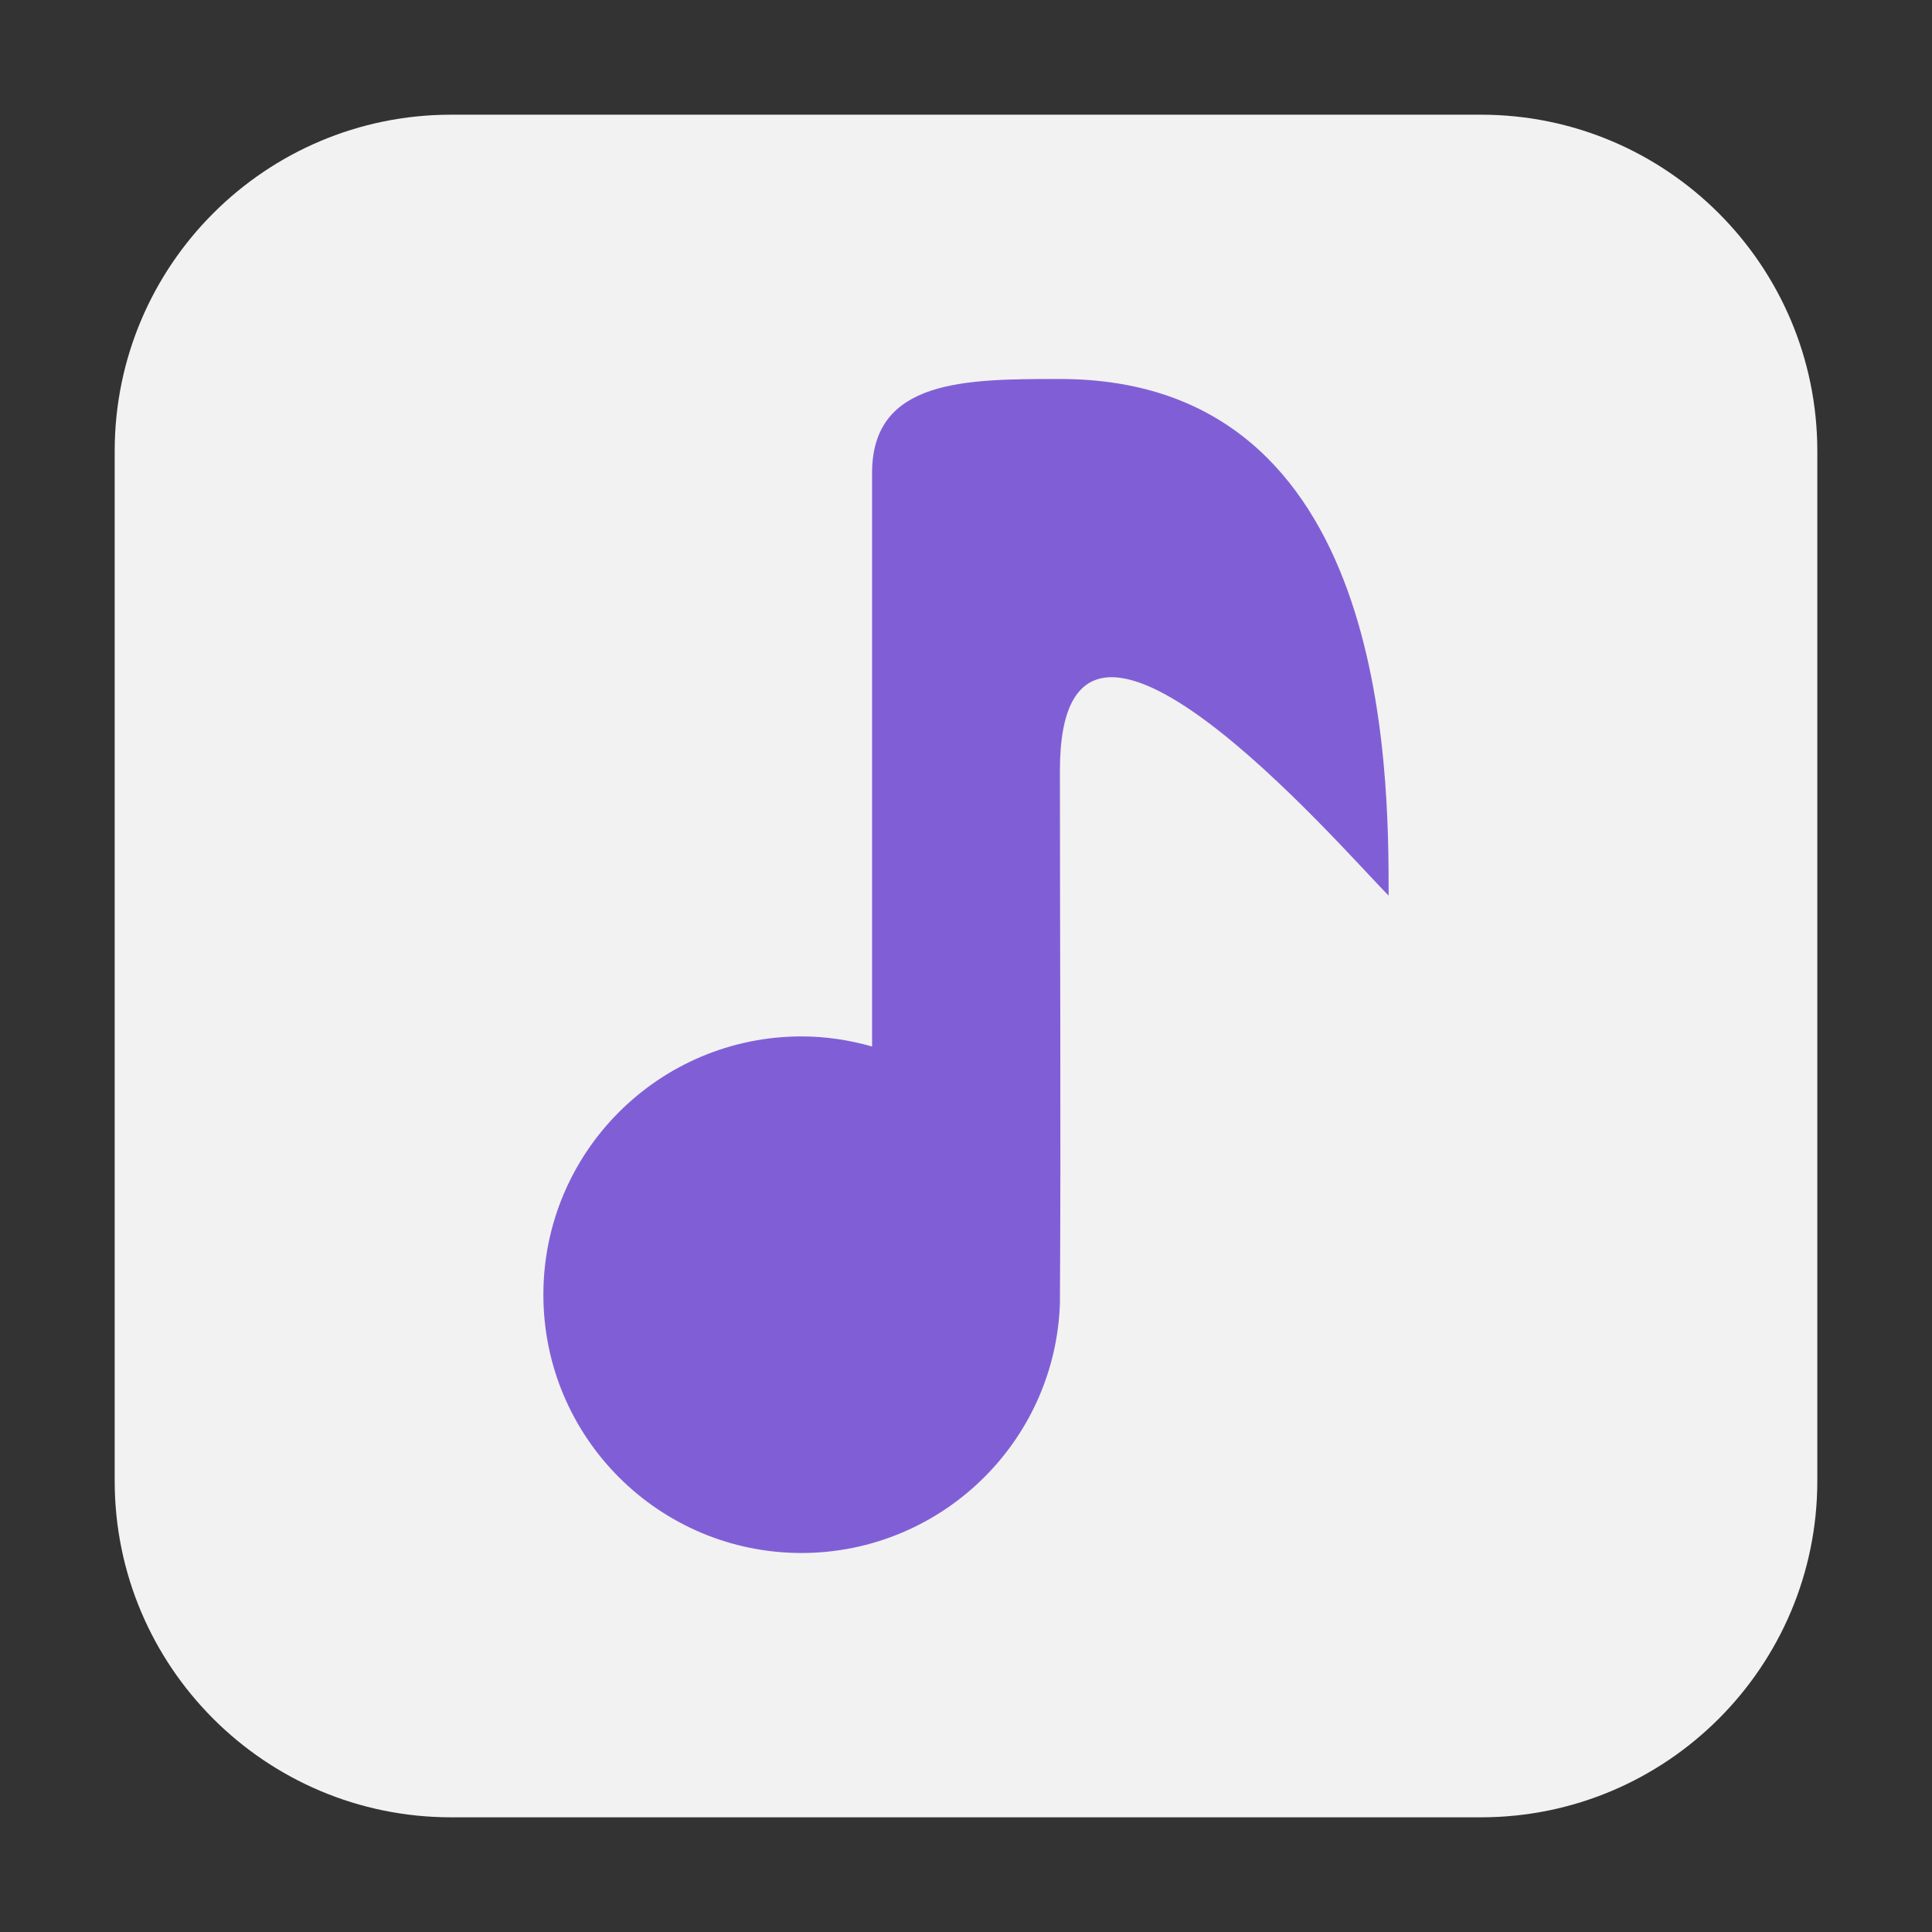 <?xml version="1.0" encoding="UTF-8"?>
<svg xmlns="http://www.w3.org/2000/svg" xmlns:xlink="http://www.w3.org/1999/xlink" width="36pt" height="36pt" viewBox="0 0 36 36" version="1.1">
<rect x="0" y="0" width="36" height="36" fill="#333333" stroke="none"/>
<g id="surface1">
<path style=" stroke:none;fill-rule:evenodd;fill:rgb(94.902%,94.902%,94.902%);fill-opacity:1;" d="M 8.406 2.137 L 27.594 2.137 C 31.055 2.137 33.863 4.945 33.863 8.406 L 33.863 27.594 C 33.863 31.055 31.055 33.863 27.594 33.863 L 8.406 33.863 C 4.945 33.863 2.137 31.055 2.137 27.594 L 2.137 8.406 C 2.137 4.945 4.945 2.137 8.406 2.137 Z M 8.406 2.137 "/>
<path style=" stroke:none;fill-rule:nonzero;fill:rgb(50.196%,37.255%,83.922%);fill-opacity:1;" d="M 19.75 7.062 C 18 7.062 16.25 7.062 16.25 8.812 L 16.25 19.5 C 15.824 19.379 15.383 19.312 14.938 19.312 C 12.281 19.312 10.125 21.465 10.125 24.125 C 10.125 26.785 12.281 28.938 14.938 28.938 C 17.527 28.934 19.656 26.883 19.75 24.297 C 19.77 21.004 19.75 17.664 19.75 14.355 C 19.75 9.688 25 15.812 25.875 16.688 C 25.875 14.355 25.875 7.062 19.75 7.062 Z M 19.75 7.062 "/>
</g>
</svg>
